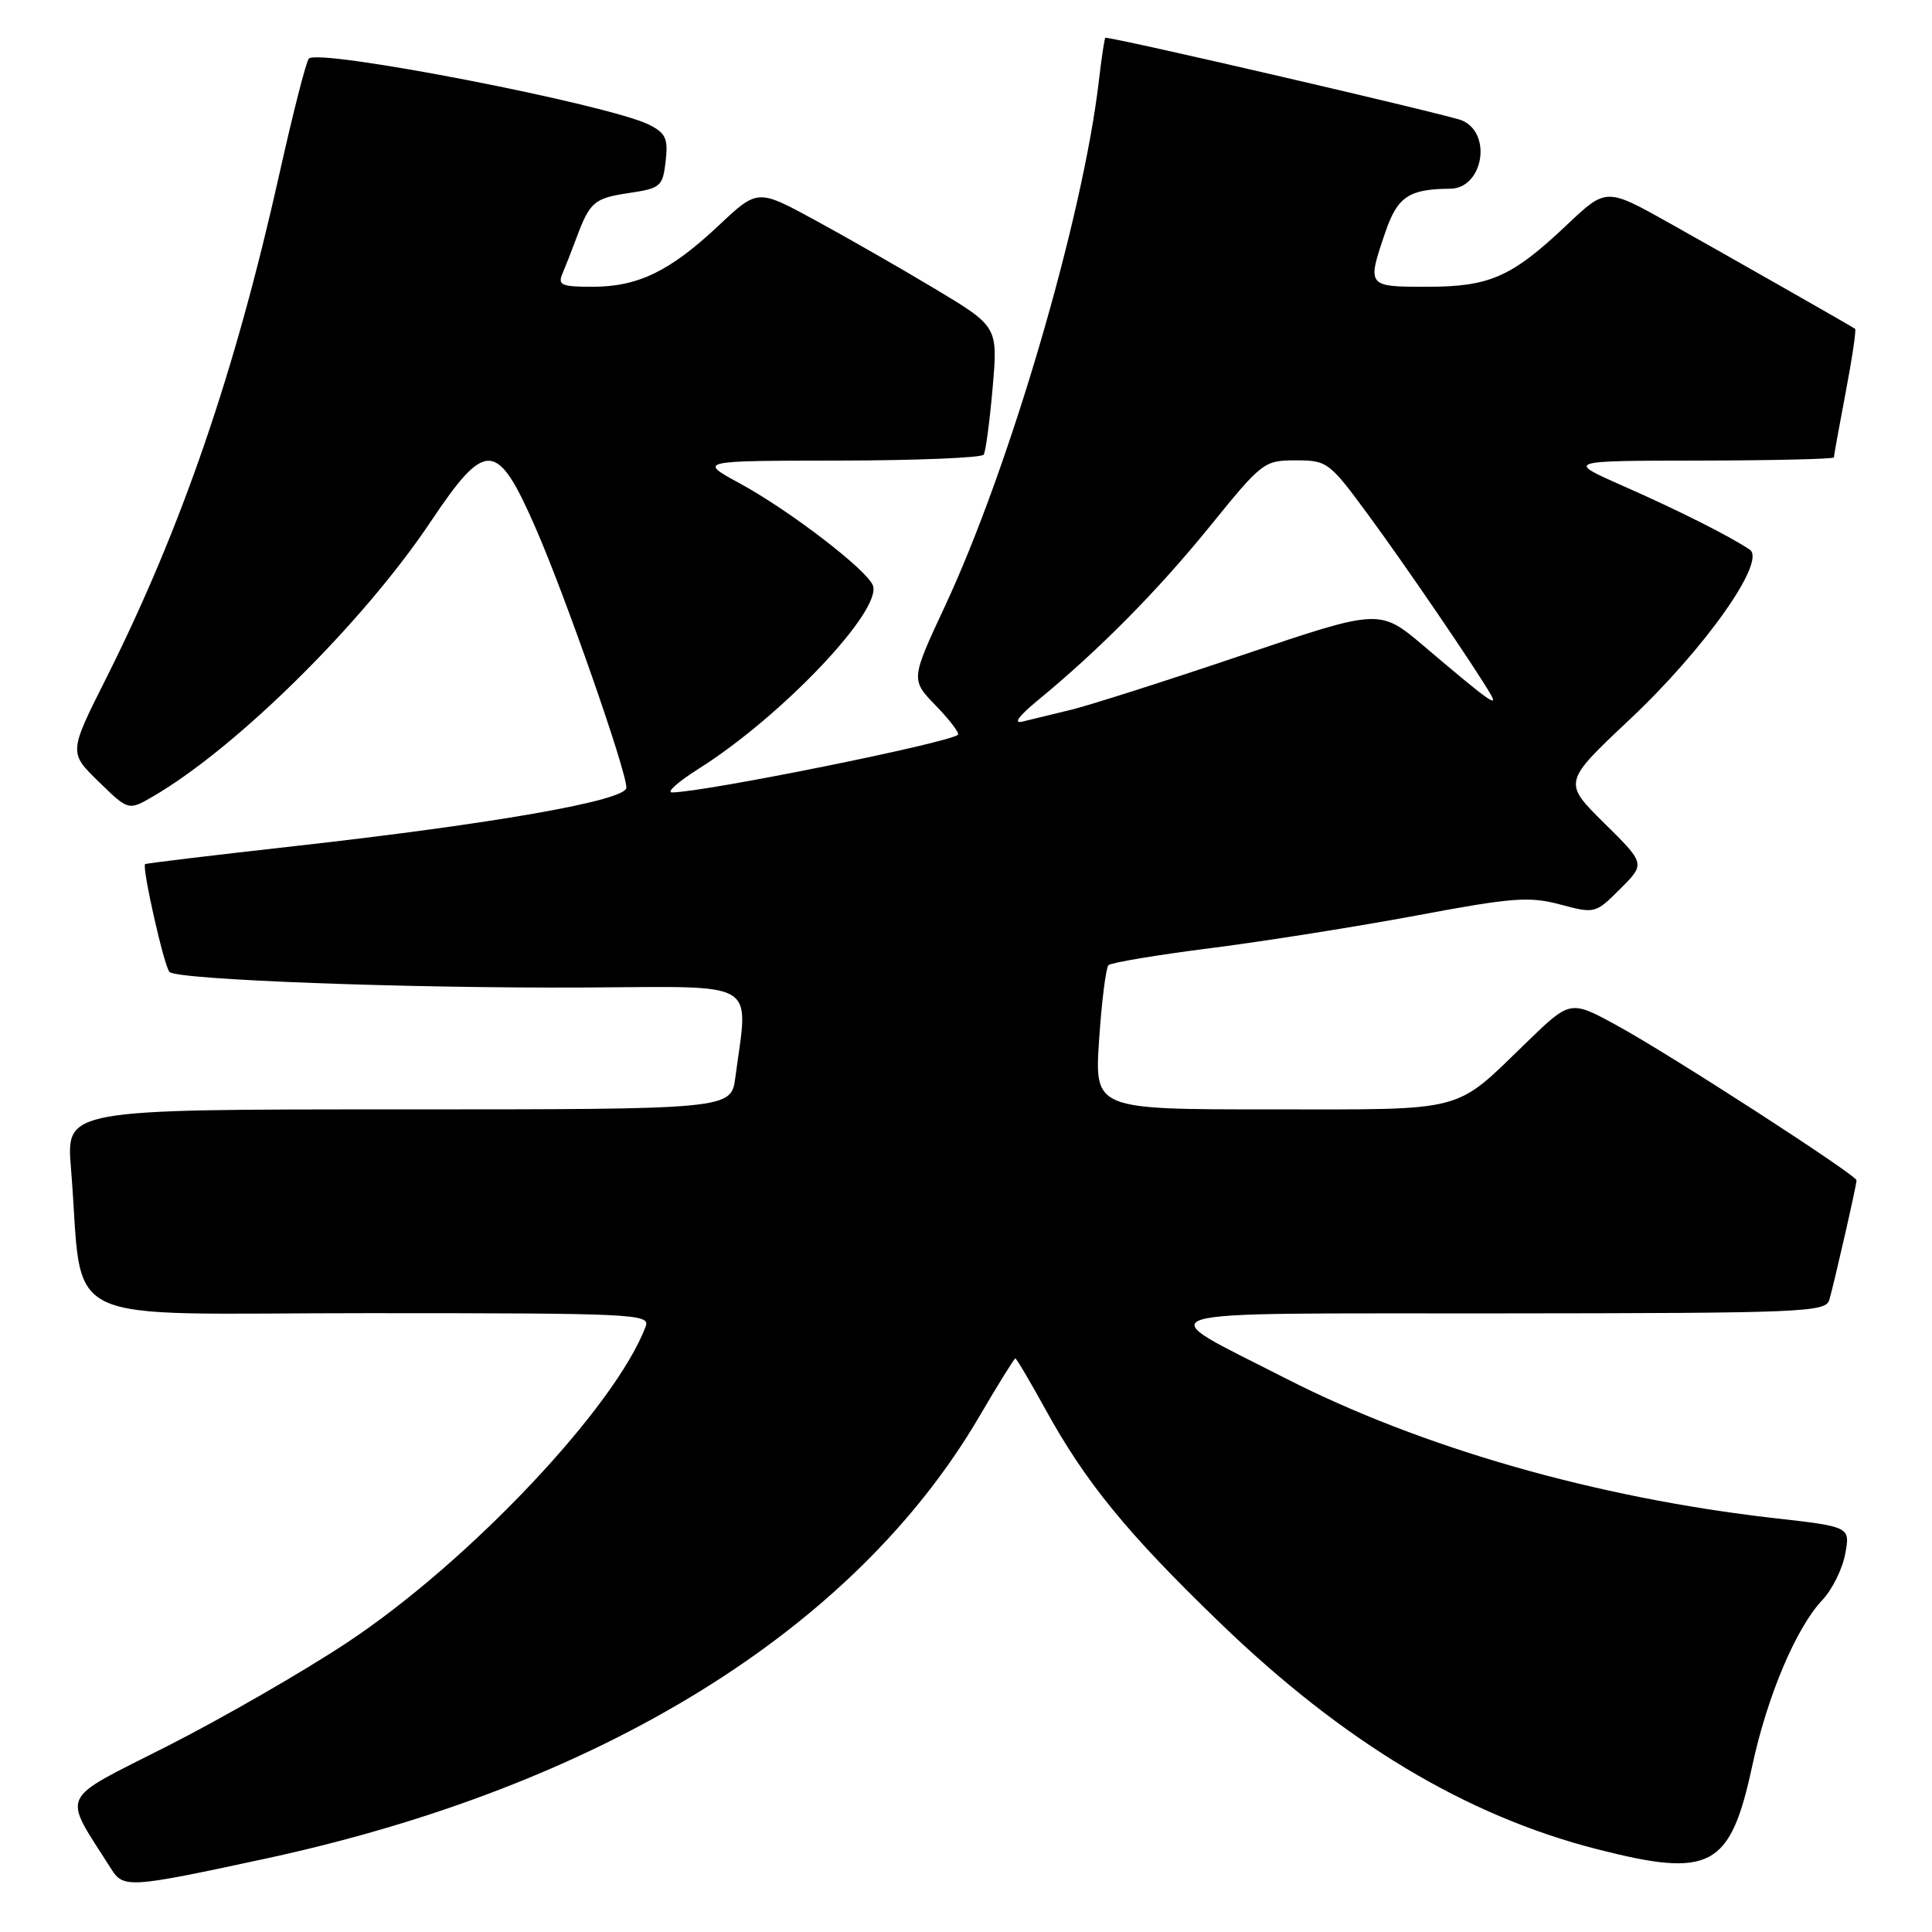<?xml version="1.0" encoding="UTF-8" standalone="no"?>
<!DOCTYPE svg PUBLIC "-//W3C//DTD SVG 1.1//EN" "http://www.w3.org/Graphics/SVG/1.1/DTD/svg11.dtd" >
<svg xmlns="http://www.w3.org/2000/svg" xmlns:xlink="http://www.w3.org/1999/xlink" version="1.1" viewBox="0 0 256 256">
 <g >
 <path fill="currentColor"
d=" M 35.00 246.32 C 79.62 236.72 113.17 215.97 129.73 187.75 C 132.22 183.49 134.39 180.00 134.54 180.00 C 134.69 180.00 136.47 183.01 138.49 186.68 C 143.82 196.39 149.36 203.17 161.63 215.01 C 178.03 230.85 194.25 240.59 211.63 245.03 C 226.68 248.88 229.27 247.50 232.17 234.03 C 234.17 224.73 237.99 215.69 241.48 212.00 C 242.78 210.62 244.14 207.88 244.50 205.90 C 245.17 202.30 245.17 202.30 235.00 201.15 C 211.51 198.47 188.33 191.83 170.29 182.61 C 152.10 173.30 149.56 174.07 198.68 174.03 C 238.93 174.00 241.90 173.88 242.39 172.25 C 243.02 170.10 246.00 157.06 246.00 156.40 C 246.00 155.70 221.43 139.81 214.29 135.90 C 208.08 132.50 208.08 132.50 202.29 138.11 C 192.55 147.54 194.60 147.00 168.29 147.00 C 145.02 147.00 145.02 147.00 145.64 137.75 C 145.98 132.66 146.54 128.23 146.88 127.89 C 147.22 127.55 153.35 126.53 160.50 125.62 C 167.65 124.71 179.93 122.76 187.80 121.29 C 200.42 118.92 202.64 118.76 206.74 119.85 C 211.33 121.08 211.41 121.06 214.70 117.77 C 218.02 114.45 218.02 114.45 212.56 109.06 C 207.10 103.66 207.10 103.66 215.97 95.31 C 225.91 85.95 234.11 74.35 231.85 72.83 C 229.19 71.04 222.38 67.61 215.00 64.36 C 207.50 61.05 207.50 61.05 225.25 61.03 C 235.01 61.01 243.00 60.82 243.00 60.61 C 243.00 60.40 243.70 56.52 244.56 52.00 C 245.42 47.48 245.98 43.69 245.81 43.57 C 245.24 43.17 229.56 34.25 221.17 29.54 C 212.83 24.87 212.83 24.87 207.61 29.81 C 200.30 36.72 197.40 38.00 189.05 38.00 C 181.13 38.00 181.11 37.97 183.56 30.78 C 185.17 26.06 186.69 25.04 192.14 25.01 C 196.49 24.99 197.78 17.74 193.75 15.97 C 192.12 15.25 147.94 5.00 146.47 5.00 C 146.36 5.00 145.97 7.59 145.60 10.75 C 143.48 28.89 133.82 61.86 125.23 80.28 C 120.67 90.06 120.67 90.06 124.02 93.52 C 125.86 95.42 127.17 97.15 126.93 97.36 C 125.76 98.43 93.23 104.99 89.05 105.00 C 88.26 105.00 89.83 103.60 92.55 101.88 C 103.53 94.97 116.93 80.87 115.66 77.57 C 114.87 75.50 104.58 67.61 98.04 64.06 C 92.50 61.05 92.50 61.05 111.19 61.03 C 121.47 61.01 130.09 60.66 130.35 60.24 C 130.61 59.82 131.14 55.84 131.53 51.38 C 132.23 43.28 132.23 43.28 123.87 38.26 C 119.27 35.50 112.10 31.40 107.94 29.14 C 100.39 25.03 100.39 25.03 95.21 29.90 C 88.77 35.95 84.53 38.00 78.49 38.00 C 74.39 38.00 73.88 37.77 74.53 36.25 C 74.94 35.29 75.78 33.15 76.39 31.50 C 78.18 26.73 78.72 26.27 83.38 25.57 C 87.53 24.95 87.82 24.70 88.20 21.38 C 88.55 18.39 88.22 17.65 86.06 16.55 C 80.81 13.87 42.16 6.36 40.92 7.77 C 40.56 8.17 38.81 15.02 37.03 23.00 C 31.16 49.30 24.08 69.91 14.07 89.87 C 9.12 99.72 9.12 99.72 13.07 103.57 C 17.02 107.42 17.02 107.42 20.26 105.54 C 31.34 99.10 48.11 82.52 57.03 69.18 C 64.40 58.17 65.86 58.26 70.99 70.00 C 74.92 78.99 83.00 102.11 83.00 104.37 C 83.00 106.07 65.53 109.15 39.00 112.12 C 28.27 113.32 19.38 114.39 19.23 114.50 C 18.77 114.85 21.75 128.09 22.46 128.79 C 23.50 129.83 54.00 130.97 77.50 130.85 C 100.93 130.73 99.17 129.67 97.44 142.75 C 96.88 147.00 96.88 147.00 52.82 147.00 C 8.77 147.00 8.77 147.00 9.40 154.75 C 11.17 176.27 6.55 174.00 48.71 174.00 C 84.01 174.00 86.18 174.10 85.56 175.75 C 81.57 186.40 62.15 206.96 45.99 217.65 C 40.21 221.48 29.50 227.65 22.19 231.36 C 7.52 238.82 8.21 237.33 14.76 247.68 C 16.36 250.21 17.19 250.16 35.00 246.32 Z  M 137.50 92.81 C 145.65 86.11 153.41 78.26 160.31 69.75 C 167.23 61.21 167.50 61.00 171.69 61.00 C 175.87 61.00 176.14 61.20 181.32 68.25 C 186.25 74.95 195.48 88.49 197.52 92.00 C 198.59 93.85 197.29 92.92 188.66 85.60 C 182.82 80.65 182.82 80.65 164.66 86.79 C 154.67 90.17 144.47 93.42 142.00 94.03 C 139.53 94.63 136.60 95.34 135.50 95.61 C 134.22 95.93 134.94 94.92 137.50 92.81 Z "/>
</g>
</svg>